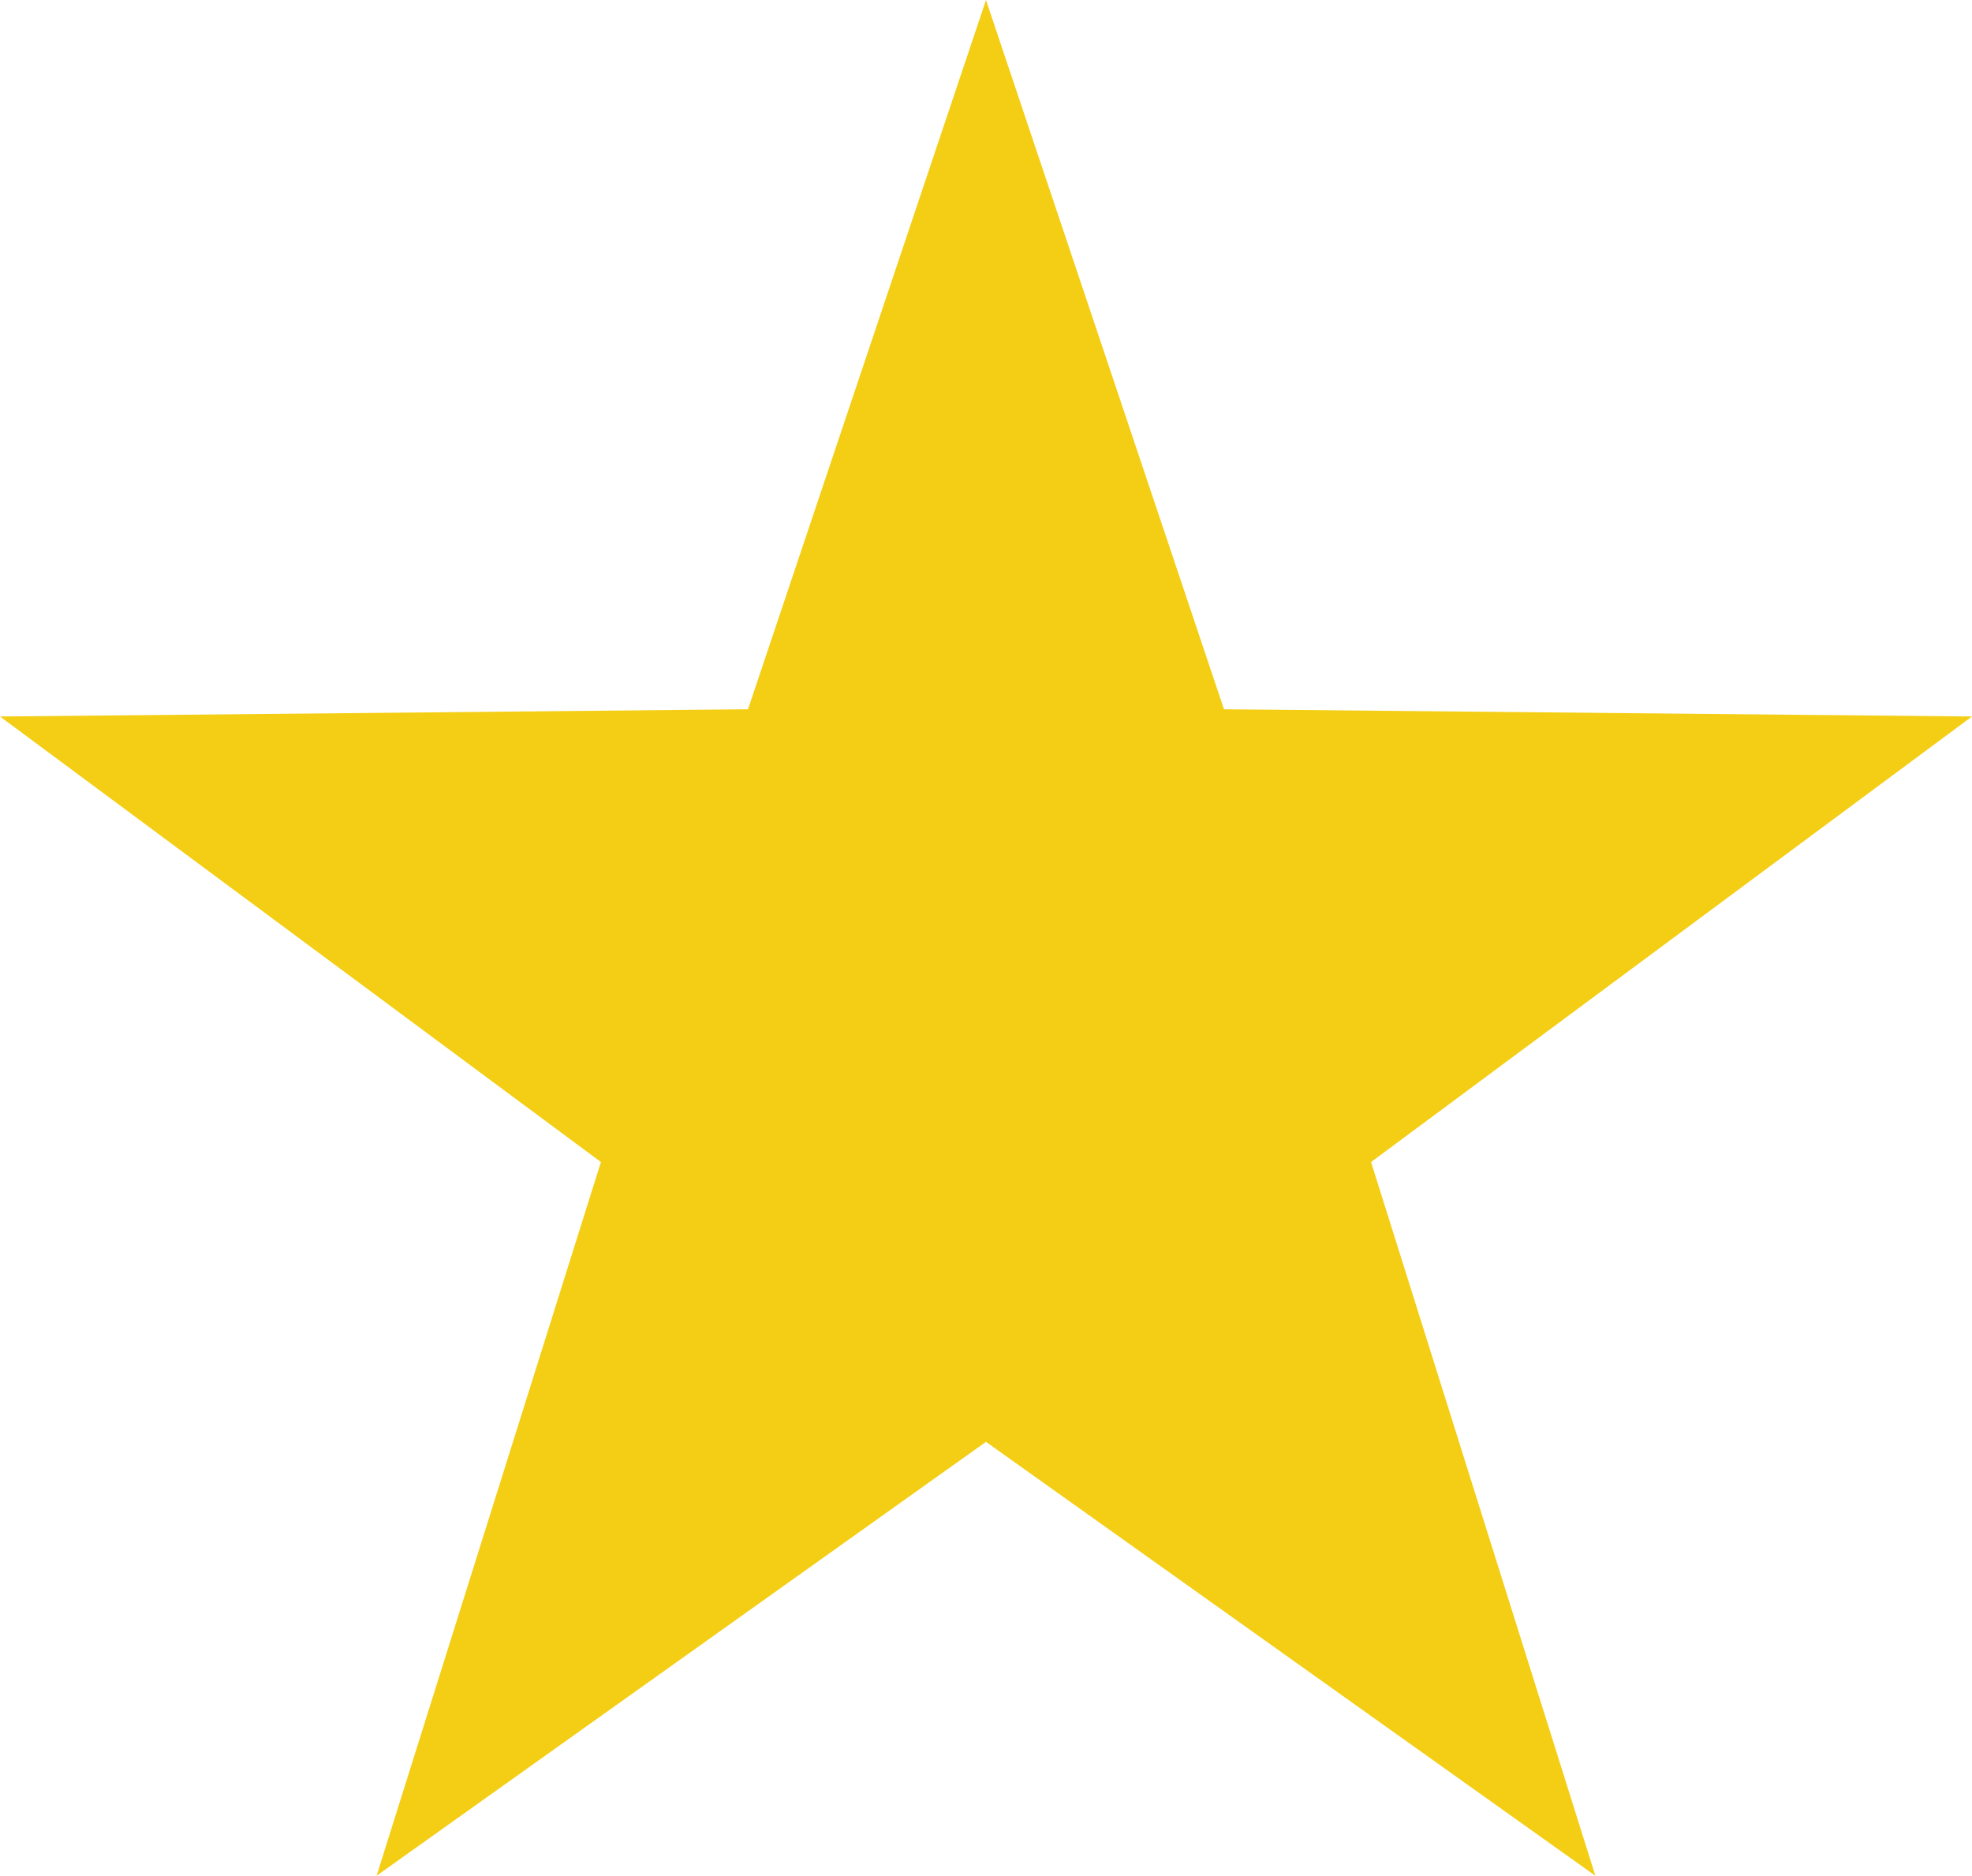 <?xml version="1.0" encoding="UTF-8" standalone="no"?>
<!-- Created with Inkscape (http://www.inkscape.org/) -->

<svg
   width="238.808"
   height="227.12"
   viewBox="0 0 63.185 60.092"
   version="1.1"
   id="svg52195"
   sodipodi:docname="5 stars.svg"
   inkscape:version="1.2.2 (732a01da63, 2022-12-09)"
   xmlns:inkscape="http://www.inkscape.org/namespaces/inkscape"
   xmlns:sodipodi="http://sodipodi.sourceforge.net/DTD/sodipodi-0.dtd"
   xmlns="http://www.w3.org/2000/svg"
   xmlns:svg="http://www.w3.org/2000/svg">
  <sodipodi:namedview
     id="namedview6"
     pagecolor="#505050"
     bordercolor="#eeeeee"
     borderopacity="1"
     inkscape:showpageshadow="0"
     inkscape:pageopacity="0"
     inkscape:pagecheckerboard="0"
     inkscape:deskcolor="#505050"
     showgrid="false"
     inkscape:zoom="0.64524447"
     inkscape:cx="424.64525"
     inkscape:cy="390.54965"
     inkscape:window-width="1920"
     inkscape:window-height="1009"
     inkscape:window-x="-8"
     inkscape:window-y="-8"
     inkscape:window-maximized="1"
     inkscape:current-layer="svg52195" />
  <defs
     id="defs52192" />
  <g
     id="layer1"
     transform="translate(-23.599,-45.359)"
     inkscape:export-filename="5 stars.png"
     inkscape:export-xdpi="96"
     inkscape:export-ydpi="96">
    <path
       style="fill:#f4ce14;fill-opacity:1;stroke:#000000;stroke-width:0;stroke-linejoin:bevel;stroke-miterlimit:0;stroke-dasharray:none"
       id="path1725"
       d="M 55.191,111.795 47.566,89.073 23.599,88.842 42.853,74.568 35.666,51.703 55.191,65.604 74.716,51.703 67.529,74.568 86.783,88.842 62.817,89.073 Z"
       transform="matrix(1,0,0,-1,0,157.155)" />
  </g>
  <g
     id="layer1-5"
     transform="translate(44.877,-45.359)">
    <path
       style="fill:#f4ce14;fill-opacity:1;stroke:#000000;stroke-width:0;stroke-linejoin:bevel;stroke-miterlimit:0;stroke-dasharray:none"
       id="path1725-5"
       d="M 55.191,111.795 47.566,89.073 23.599,88.842 42.853,74.568 35.666,51.703 55.191,65.604 74.716,51.703 67.529,74.568 86.783,88.842 62.817,89.073 Z"
       transform="matrix(1,0,0,-1,0,157.155)" />
  </g>
  <g
     id="layer1-6"
     transform="translate(113.354,-45.359)">
    <path
       style="fill:#f4ce14;fill-opacity:1;stroke:#000000;stroke-width:0;stroke-linejoin:bevel;stroke-miterlimit:0;stroke-dasharray:none"
       id="path1725-57"
       d="M 55.191,111.795 47.566,89.073 23.599,88.842 42.853,74.568 35.666,51.703 55.191,65.604 74.716,51.703 67.529,74.568 86.783,88.842 62.817,89.073 Z"
       transform="matrix(1,0,0,-1,0,157.155)" />
  </g>
  <g
     id="layer1-5-0"
     transform="translate(181.83,-45.359)">
    <path
       style="fill:#f4ce14;fill-opacity:1;stroke:#000000;stroke-width:0;stroke-linejoin:bevel;stroke-miterlimit:0;stroke-dasharray:none"
       id="path1725-5-3"
       d="M 55.191,111.795 47.566,89.073 23.599,88.842 42.853,74.568 35.666,51.703 55.191,65.604 74.716,51.703 67.529,74.568 86.783,88.842 62.817,89.073 Z"
       transform="matrix(1,0,0,-1,0,157.155)" />
  </g>
  <g
     id="layer1-5-0-8"
     transform="translate(250.306,-45.359)">
    <path
       style="fill:#f4ce14;fill-opacity:1;stroke:#000000;stroke-width:0;stroke-linejoin:bevel;stroke-miterlimit:0;stroke-dasharray:none"
       id="path1725-5-3-4"
       d="M 55.191,111.795 47.566,89.073 23.599,88.842 42.853,74.568 35.666,51.703 55.191,65.604 74.716,51.703 67.529,74.568 86.783,88.842 62.817,89.073 Z"
       transform="matrix(1,0,0,-1,0,157.155)" />
  </g>
</svg>

